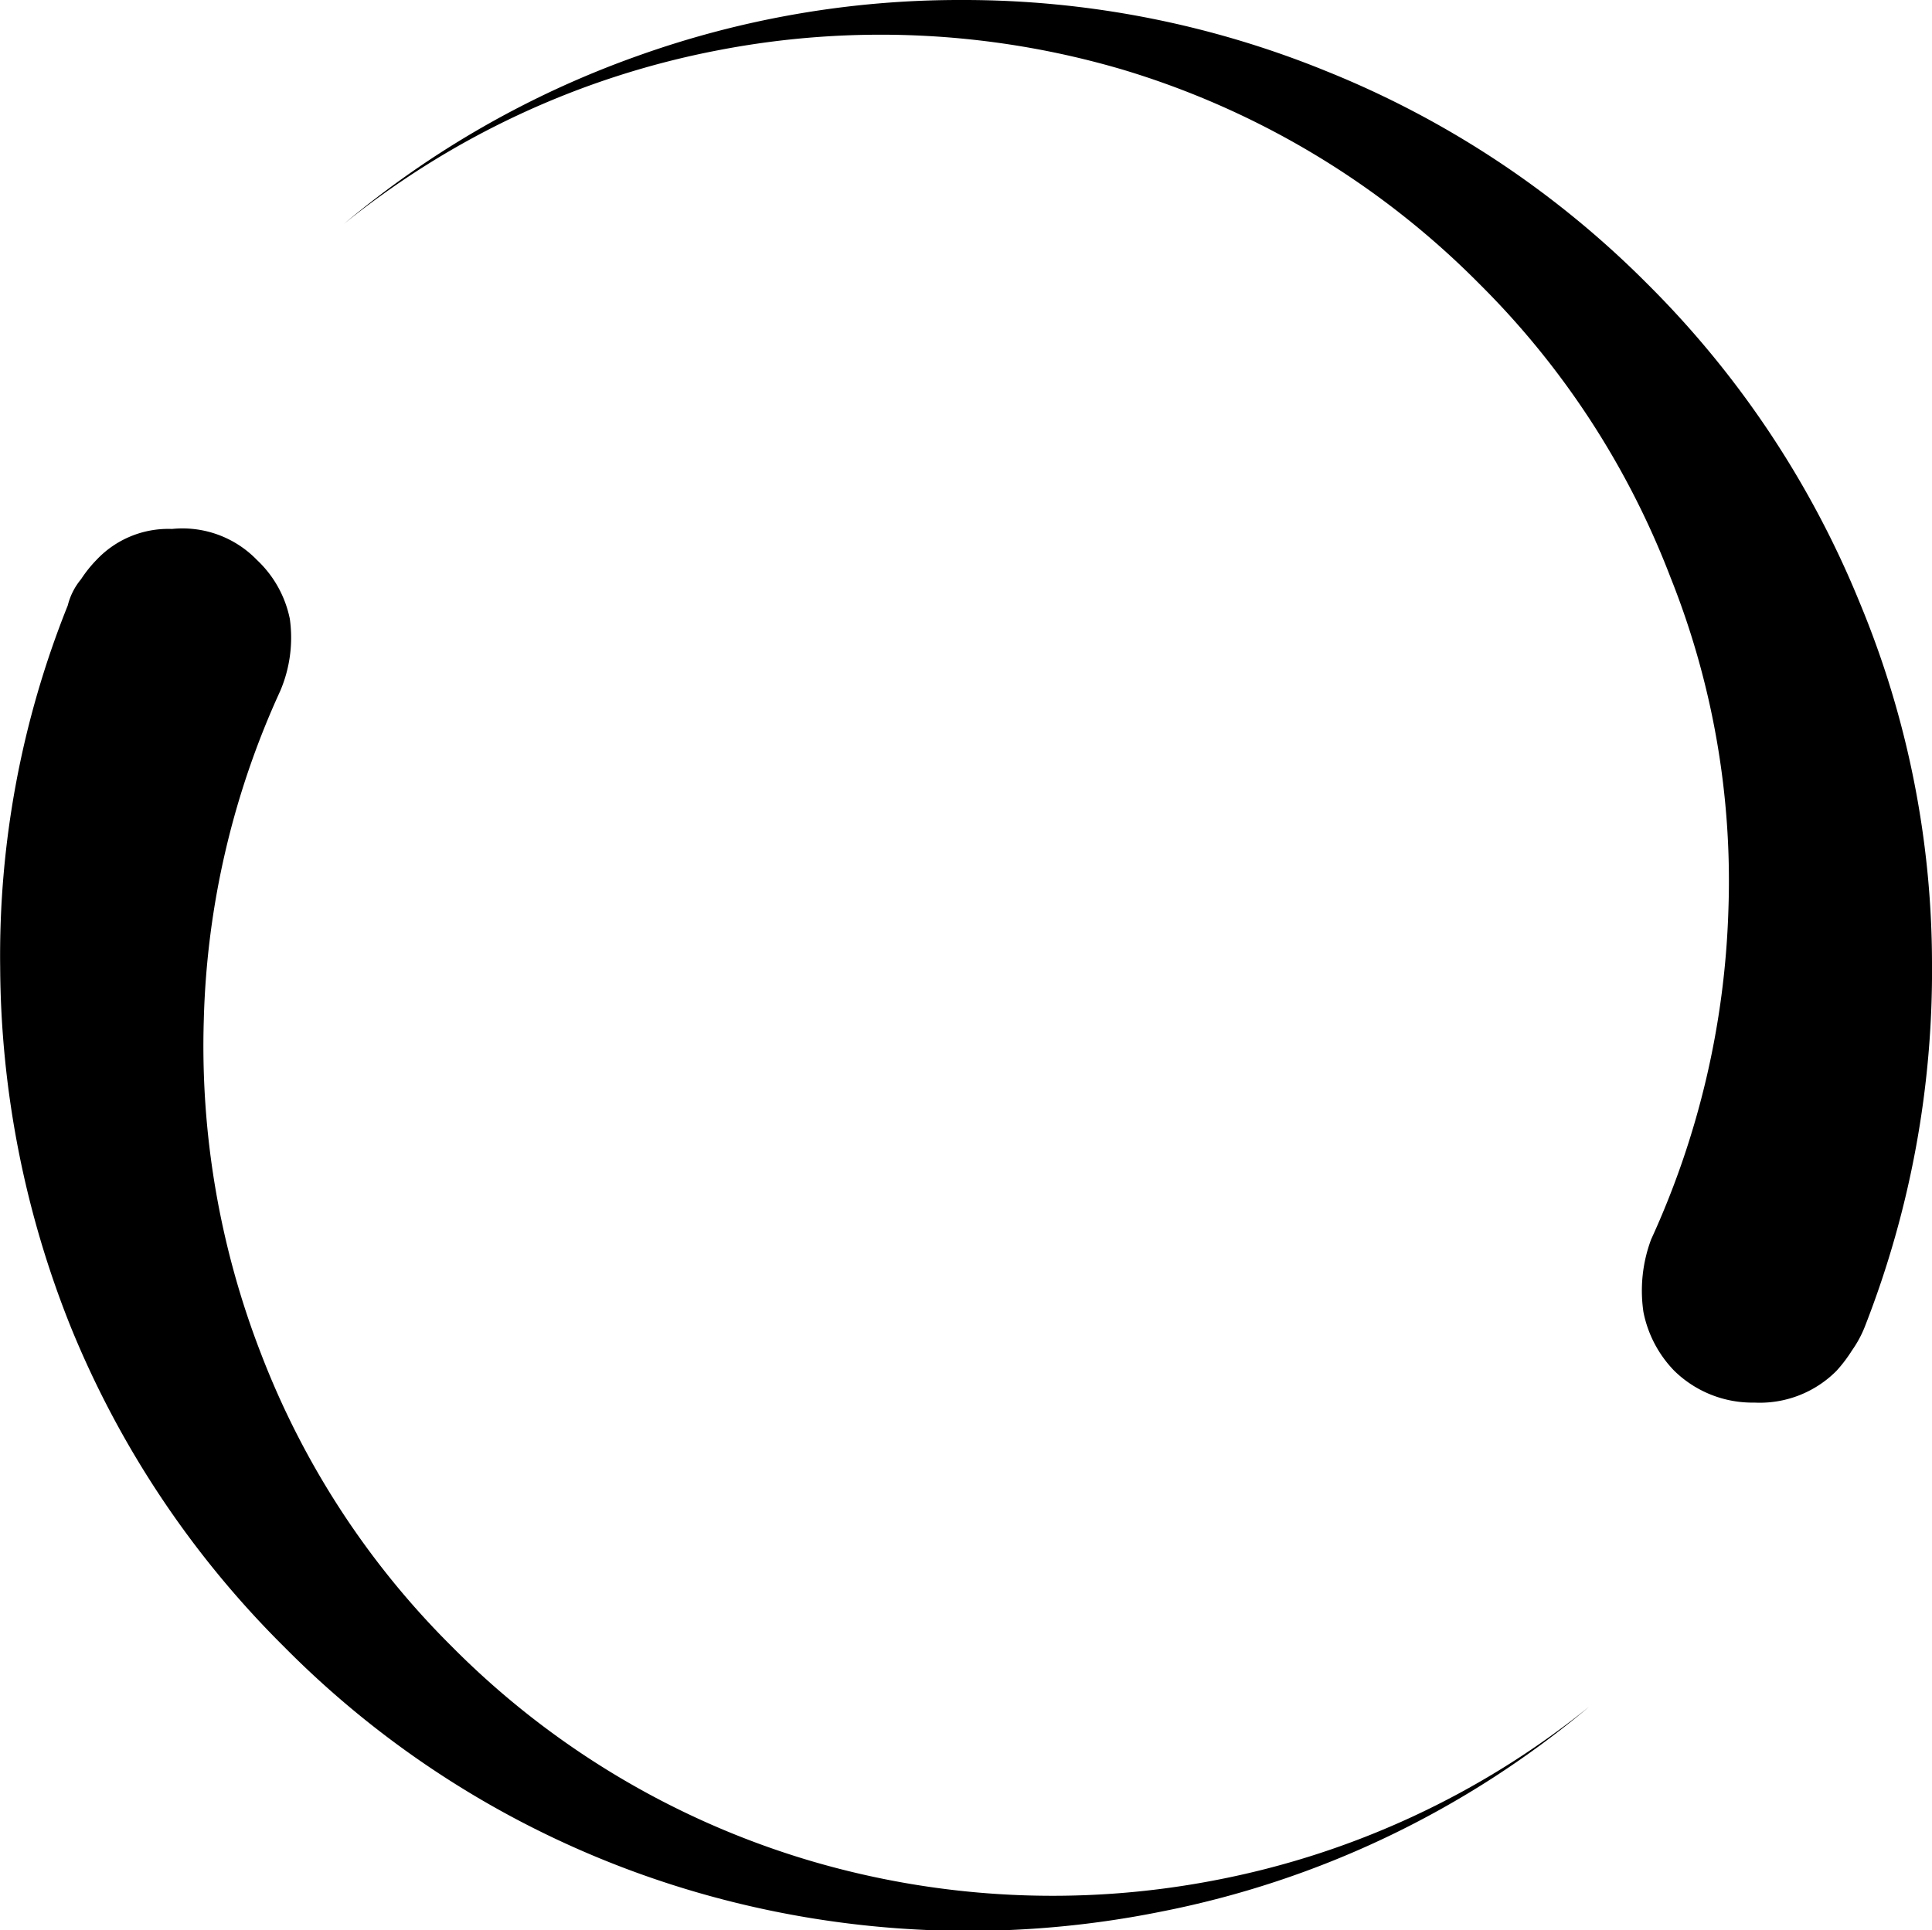 <svg xmlns="http://www.w3.org/2000/svg" width="11.006" height="10.999" viewBox="0 0 11.006 10.999">
  <path id="_0xe834" data-name="0xe834" d="M-.027-9.35a5.442,5.442,0,0,0-1.848.319,5.419,5.419,0,0,0-1.672.957,4.837,4.837,0,0,1,2.134-.99,4.877,4.877,0,0,1,2.3.11A4.8,4.8,0,0,1,2.921-7.733,4.746,4.746,0,0,1,4.01-6.061a4.659,4.659,0,0,1,.33,1.9A4.862,4.862,0,0,1,3.9-2.288a.835.835,0,0,0-.044.413.664.664,0,0,0,.176.336.636.636,0,0,0,.456.181.616.616,0,0,0,.468-.181.817.817,0,0,0,.088-.116A.642.642,0,0,0,5.121-1.8,5.561,5.561,0,0,0,5.5-3.867a5.365,5.365,0,0,0-.413-2.052,5.47,5.47,0,0,0-1.21-1.815,5.442,5.442,0,0,0-1.826-1.21A5.469,5.469,0,0,0-.027-9.35Zm-4.5,3.014a.561.561,0,0,0-.429.176.721.721,0,0,0-.088.11A.375.375,0,0,0-5.12-5.9a5.353,5.353,0,0,0-.385,2.062A5.575,5.575,0,0,0-5.1-1.782,5.47,5.47,0,0,0-3.888.033a5.44,5.44,0,0,0,2.354,1.4,5.548,5.548,0,0,0,2.64.11A5.4,5.4,0,0,0,3.548.374a4.837,4.837,0,0,1-2.134.99,4.876,4.876,0,0,1-2.3-.11A4.792,4.792,0,0,1-2.931.033,4.745,4.745,0,0,1-4.02-1.639a4.847,4.847,0,0,1-.325-1.9A4.791,4.791,0,0,1-3.91-5.412a.773.773,0,0,0,.055-.412.633.633,0,0,0-.187-.335A.59.59,0,0,0-4.526-6.336Z" transform="translate(5.506 9.35)"/>
</svg>
